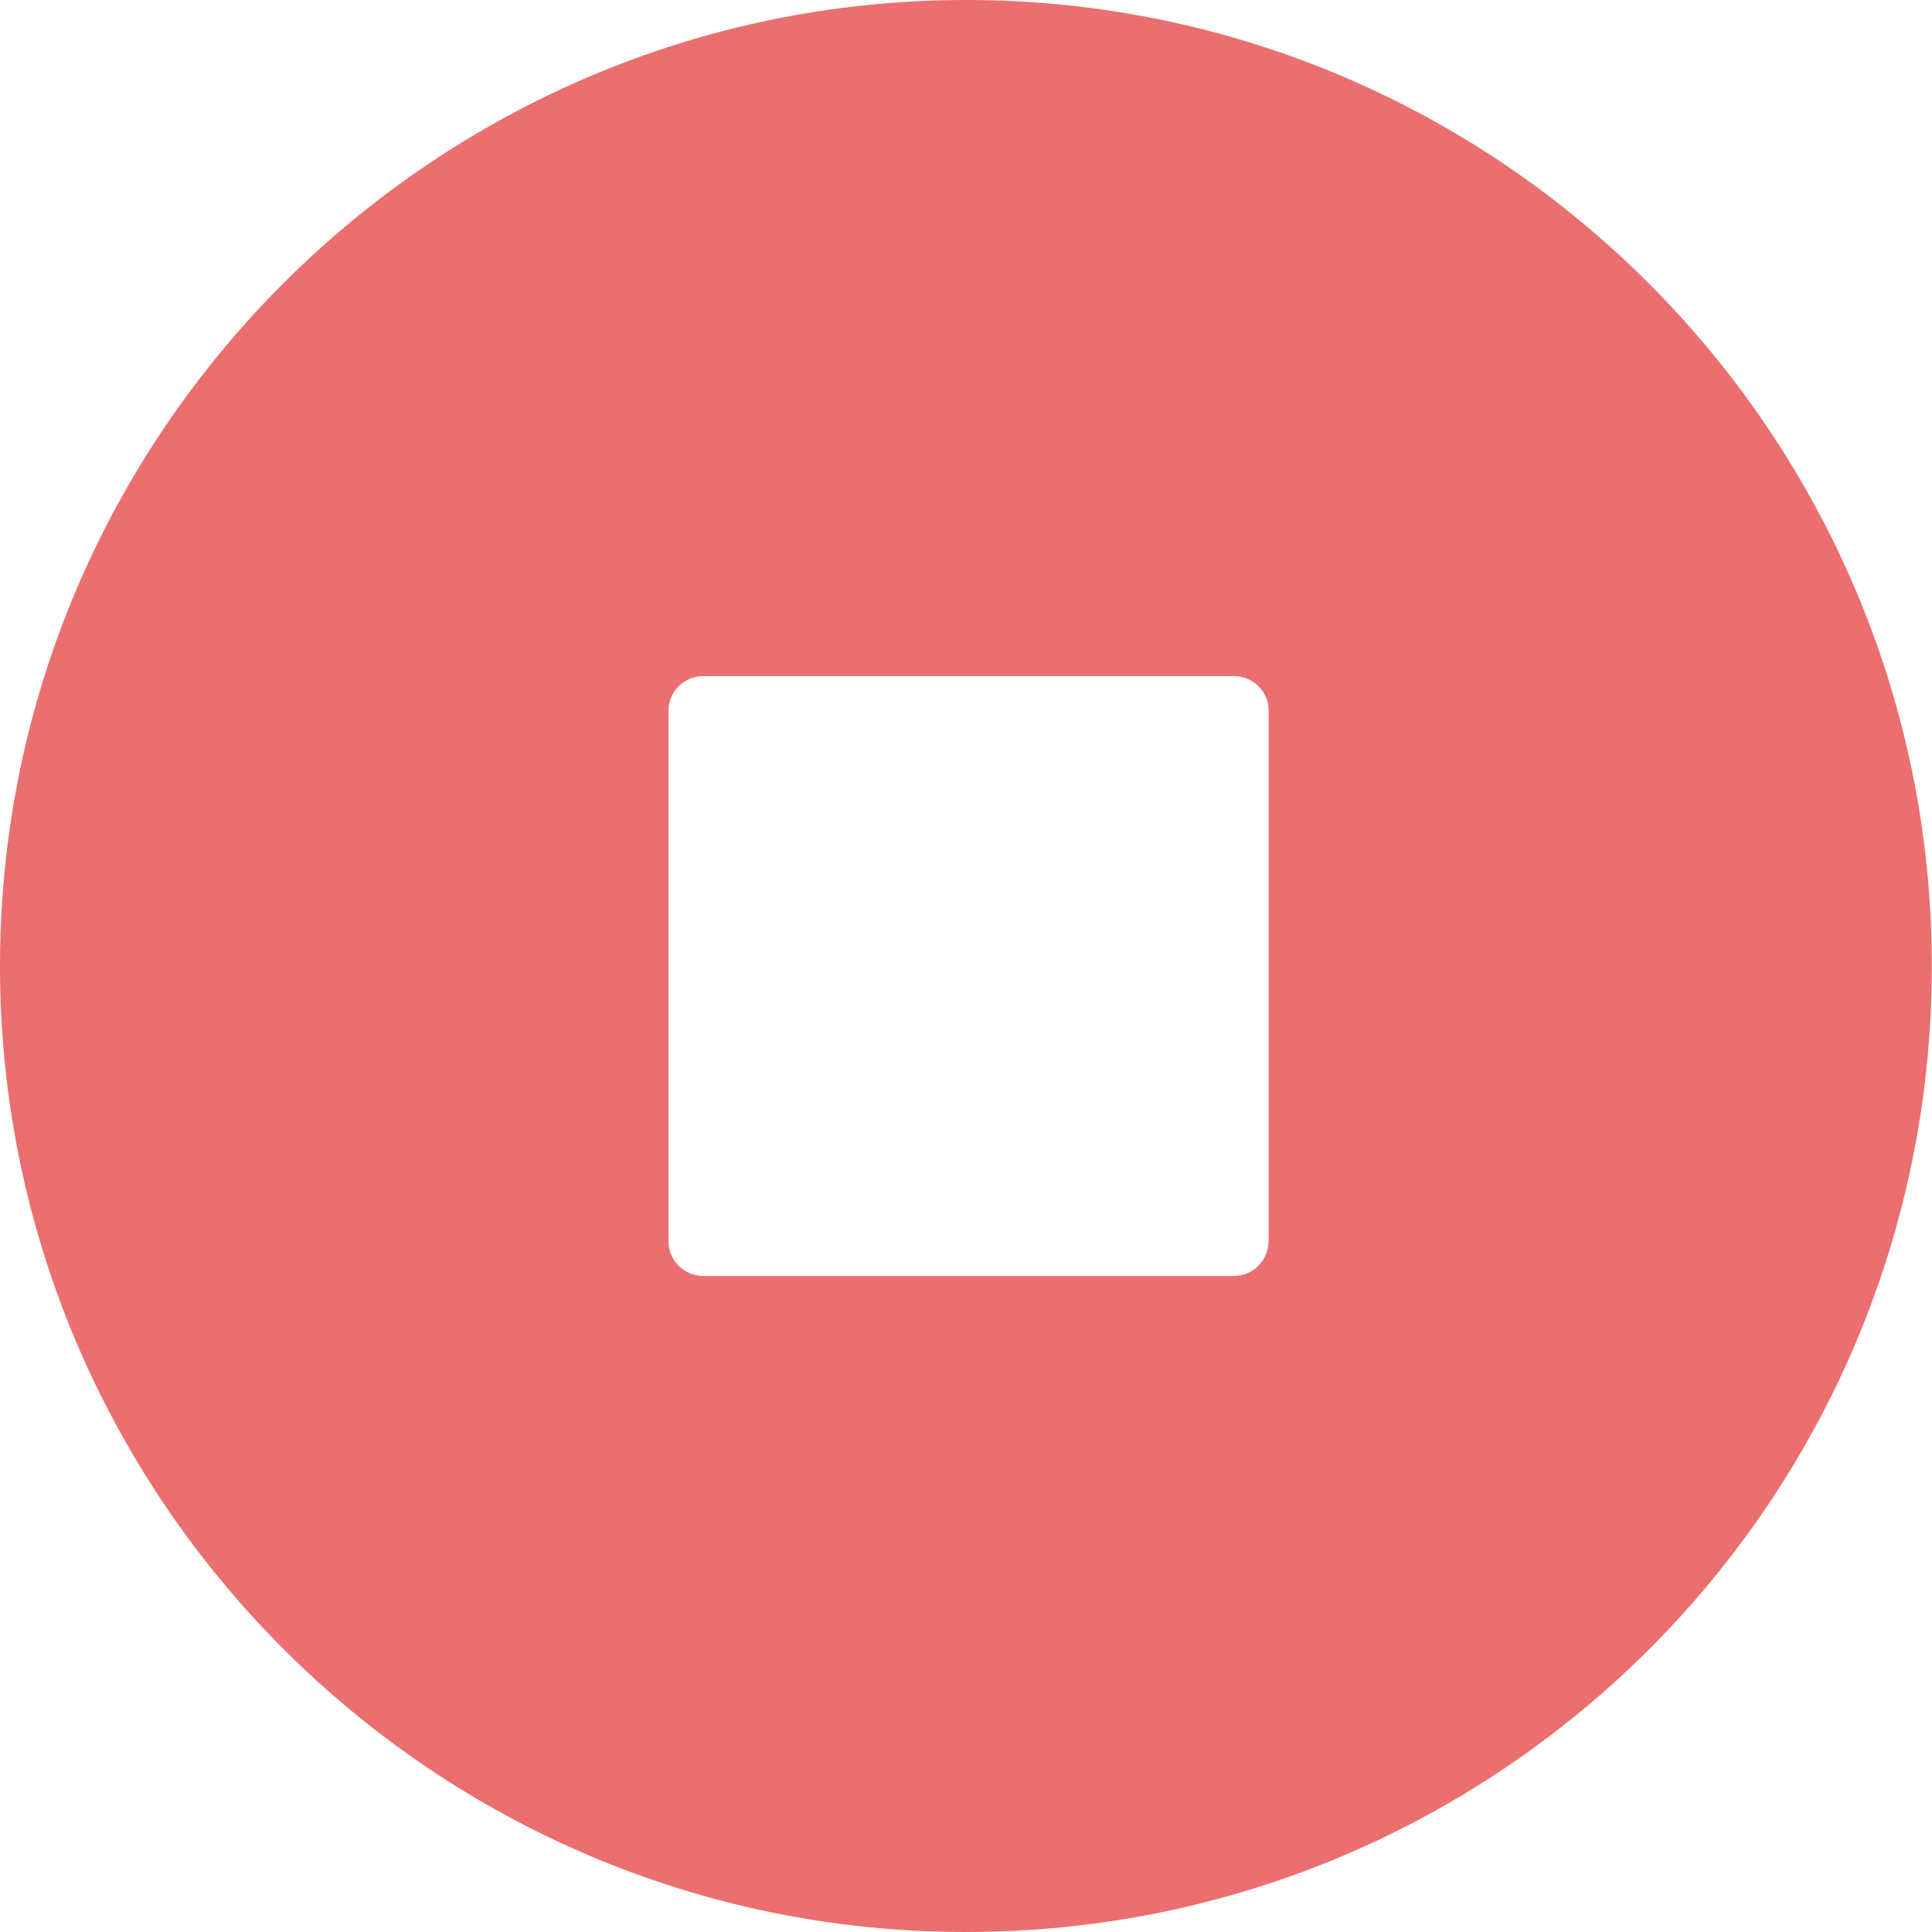 <svg width="20" height="20" viewBox="0 0 20 20" fill="none" xmlns="http://www.w3.org/2000/svg">
<path d="M10.001 0C4.502 0 0 4.473 0 10.001C0 15.5 4.471 20 9.999 20C15.527 20 19.998 15.529 19.998 10.001C20 4.502 15.529 0 10.001 0ZM13.131 12.851C13.131 13.048 12.97 13.209 12.773 13.209H7.279C7.082 13.209 6.92 13.048 6.92 12.851V7.357C6.92 7.16 7.082 6.999 7.279 6.999H12.775C12.972 6.999 13.133 7.16 13.133 7.357V12.851H13.131Z" fill="#EB6F6F"/>
</svg>
